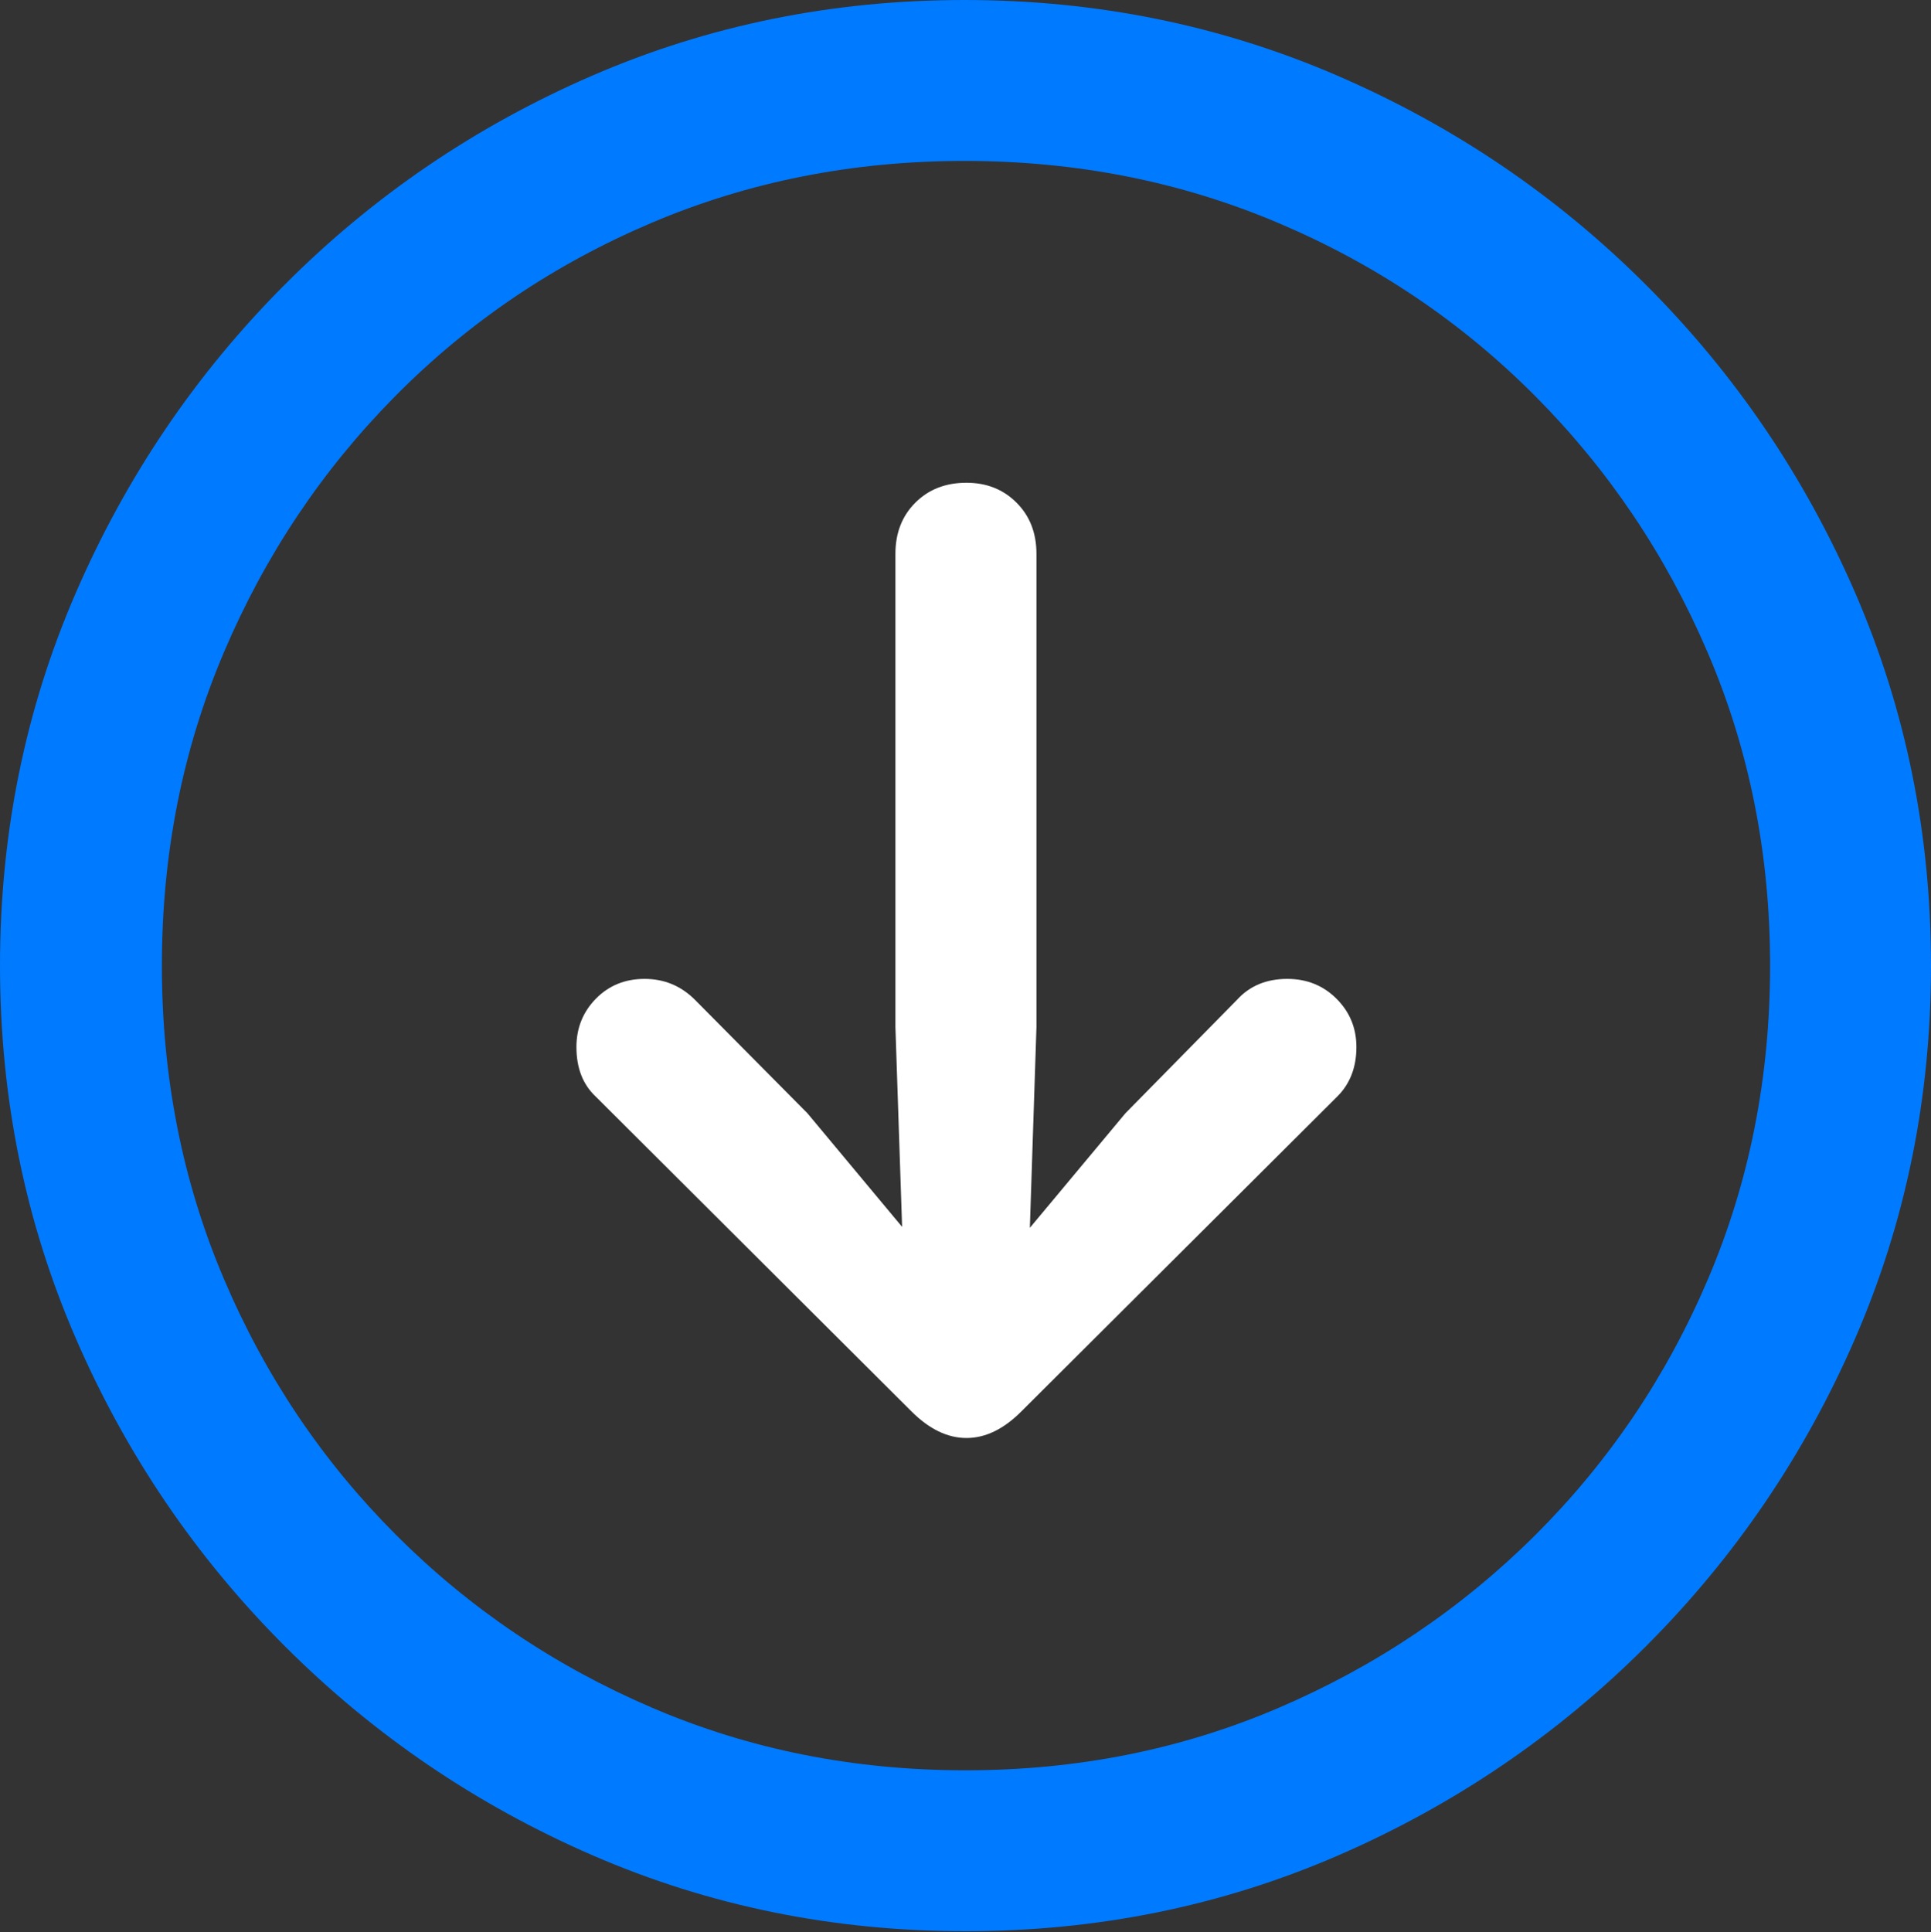 <?xml version="1.0" encoding="UTF-8"?>
<!--Generator: Apple Native CoreSVG 175.5-->
<!DOCTYPE svg
PUBLIC "-//W3C//DTD SVG 1.1//EN"
       "http://www.w3.org/Graphics/SVG/1.1/DTD/svg11.dtd">
<svg version="1.1" xmlns="http://www.w3.org/2000/svg" xmlns:xlink="http://www.w3.org/1999/xlink" width="19.922" height="19.932">
 <rect width="100%" height="100%" fill="#333333" stroke="none"/>
 <g>
  <rect height="19.932" opacity="0" width="19.922" x="0" y="0"/>
  <path d="M9.961 19.922Q12.002 19.922 13.804 19.141Q15.605 18.359 16.982 16.982Q18.359 15.605 19.141 13.804Q19.922 12.002 19.922 9.961Q19.922 7.92 19.141 6.118Q18.359 4.316 16.982 2.939Q15.605 1.562 13.799 0.781Q11.992 0 9.951 0Q7.91 0 6.108 0.781Q4.307 1.562 2.935 2.939Q1.562 4.316 0.781 6.118Q0 7.92 0 9.961Q0 12.002 0.781 13.804Q1.562 15.605 2.939 16.982Q4.316 18.359 6.118 19.141Q7.92 19.922 9.961 19.922ZM9.961 18.262Q8.232 18.262 6.729 17.617Q5.225 16.973 4.087 15.835Q2.949 14.697 2.31 13.193Q1.67 11.69 1.67 9.961Q1.67 8.232 2.31 6.729Q2.949 5.225 4.082 4.082Q5.215 2.939 6.719 2.3Q8.223 1.66 9.951 1.66Q11.68 1.66 13.188 2.3Q14.697 2.939 15.835 4.082Q16.973 5.225 17.617 6.729Q18.262 8.232 18.262 9.961Q18.262 11.69 17.622 13.193Q16.982 14.697 15.84 15.835Q14.697 16.973 13.193 17.617Q11.69 18.262 9.961 18.262Z" fill="#007aff"/>
  <path d="M9.971 4.98Q9.648 4.98 9.443 5.186Q9.238 5.391 9.238 5.713L9.238 10.596L9.307 12.656L8.33 11.484L7.168 10.312Q6.953 10.098 6.65 10.098Q6.348 10.098 6.147 10.303Q5.947 10.508 5.947 10.801Q5.947 11.123 6.143 11.309L9.404 14.56Q9.678 14.834 9.971 14.834Q10.264 14.834 10.537 14.56L13.799 11.309Q13.994 11.113 13.994 10.801Q13.994 10.508 13.789 10.303Q13.584 10.098 13.281 10.098Q12.959 10.098 12.764 10.312L11.611 11.484L10.625 12.666L10.693 10.596L10.693 5.713Q10.693 5.391 10.488 5.186Q10.283 4.98 9.971 4.98Z" fill="#ffffff"/>
 </g>
</svg>
